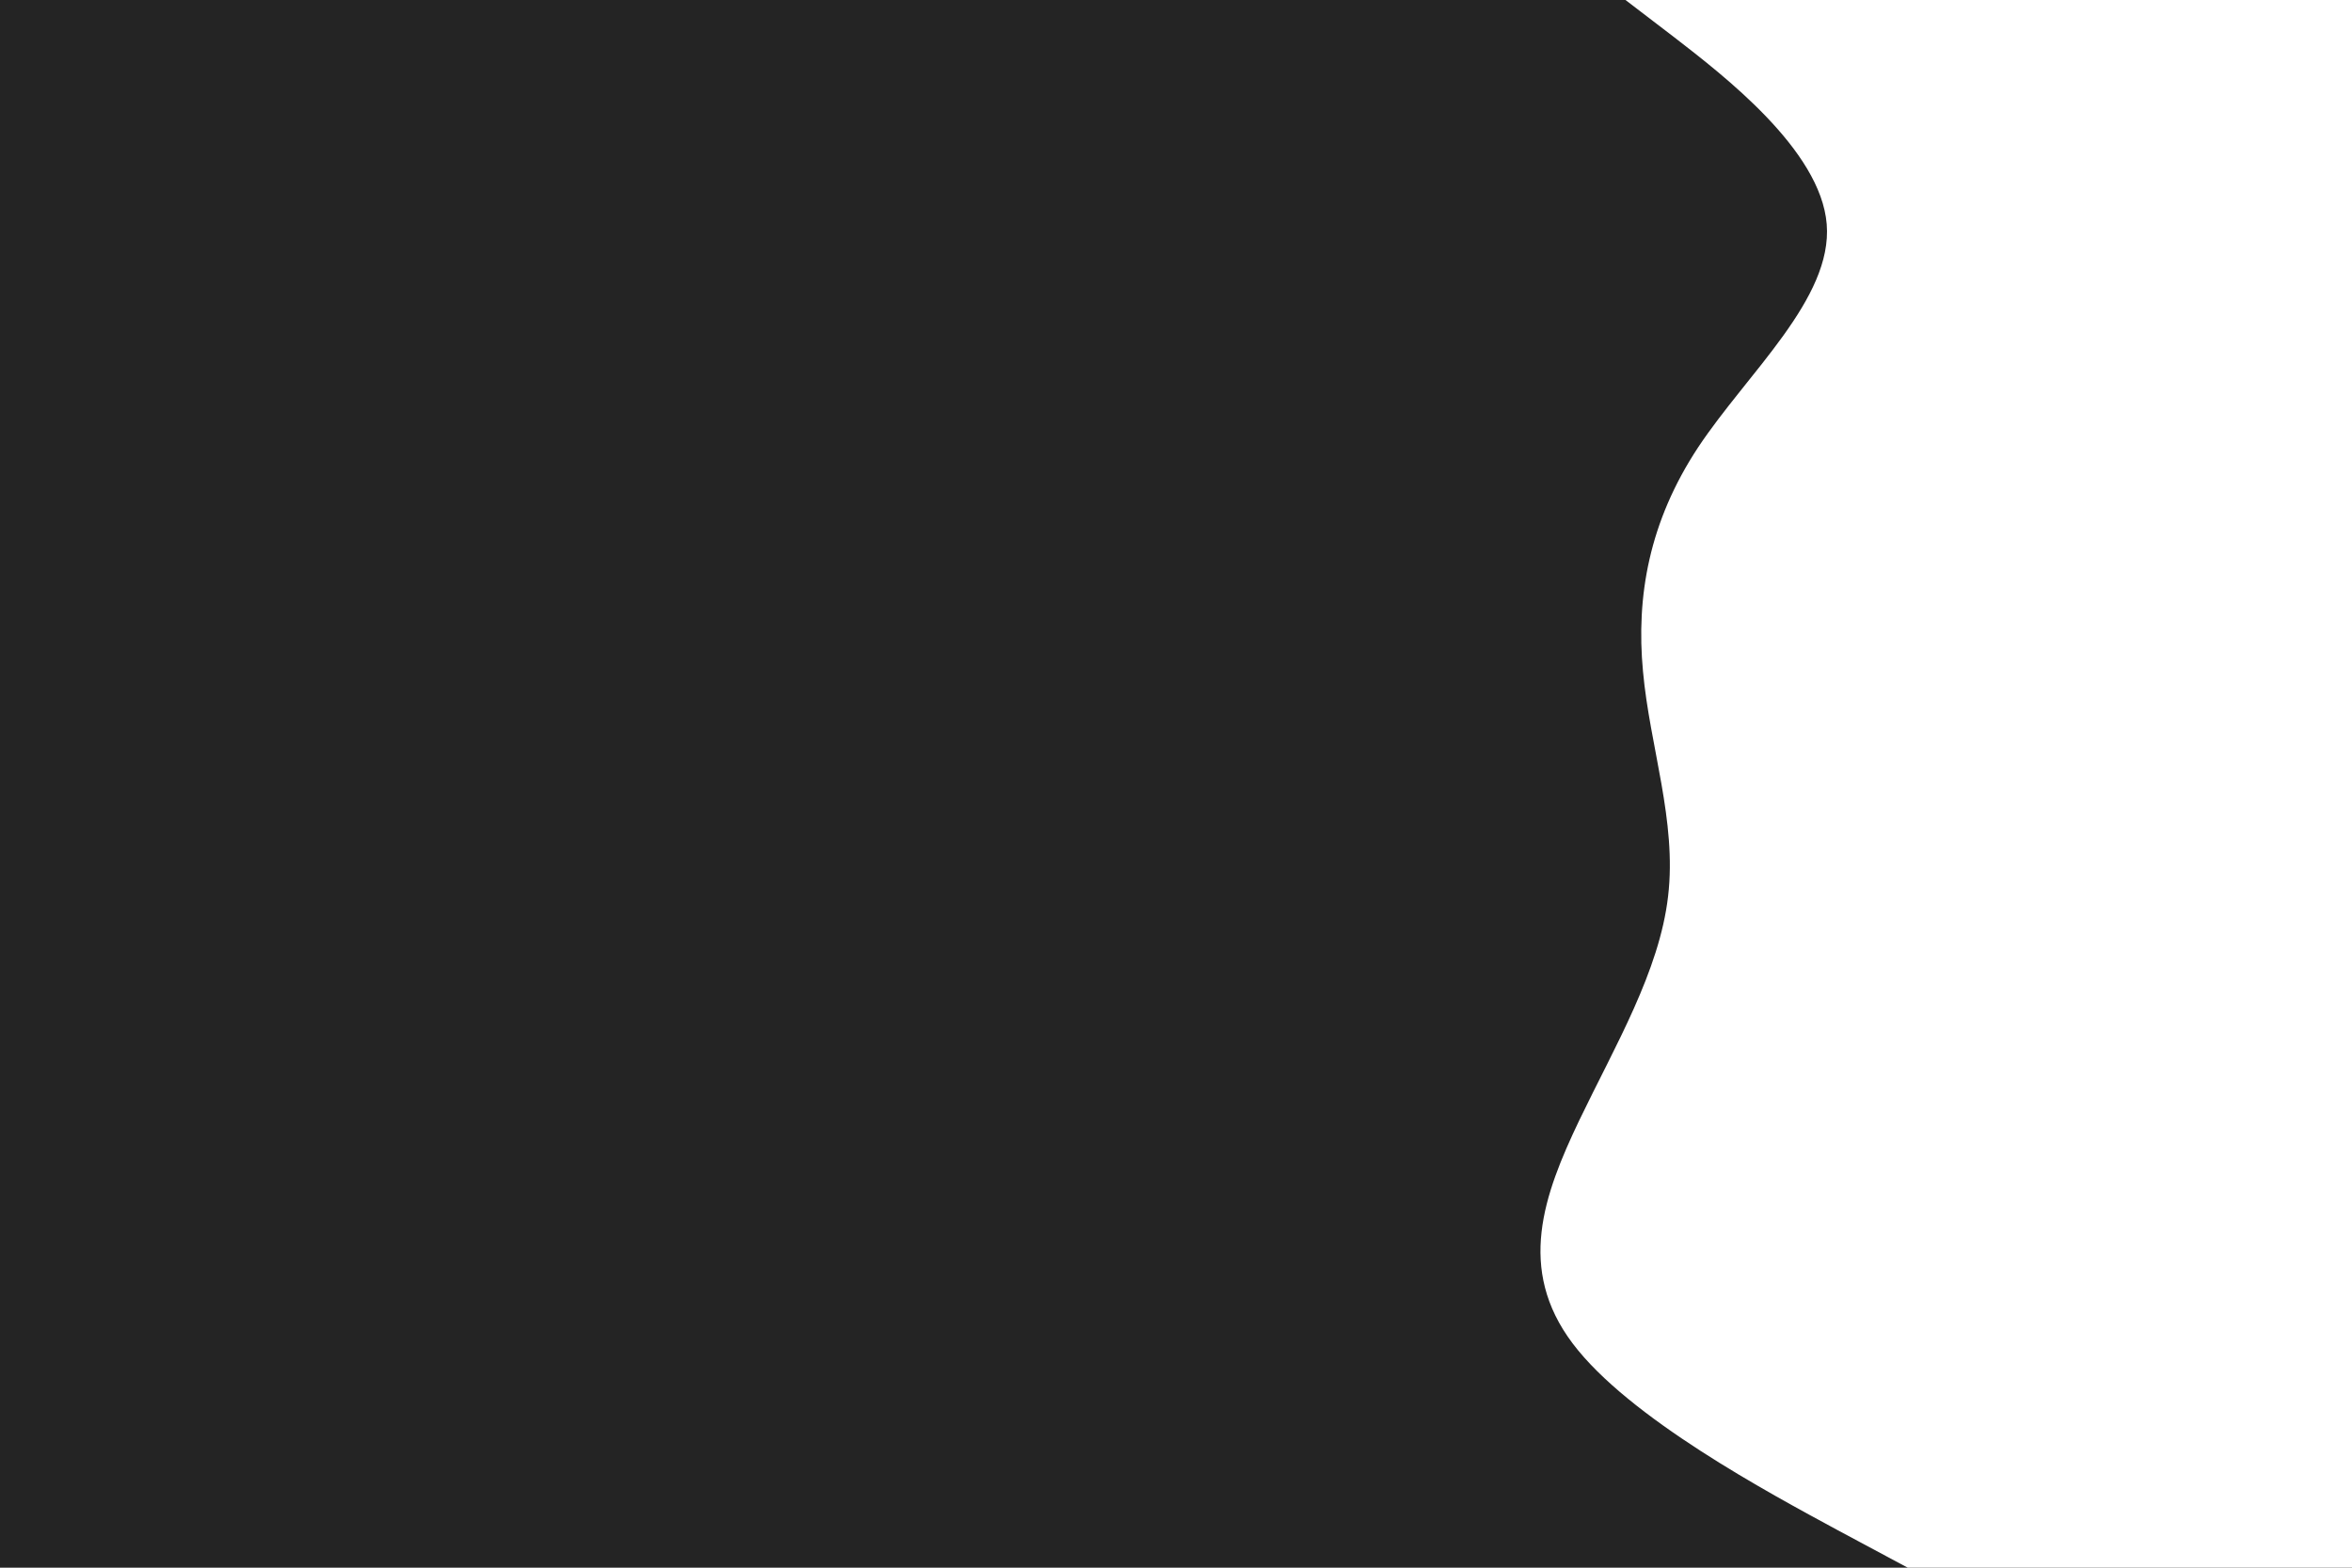 <svg id="visual" viewBox="0 0 900 600" width="900" height="600" xmlns="http://www.w3.org/2000/svg" xmlns:xlink="http://www.w3.org/1999/xlink" version="1.1"><rect x="0" y="0" width="900" height="600" fill="#242424"></rect><path d="M730 600L703.3 585.7C676.7 571.3 623.3 542.7 601.8 514.2C580.3 485.7 590.7 457.3 604.3 428.8C618 400.3 635 371.7 638.3 343C641.7 314.3 631.3 285.7 628.7 257C626 228.3 631 199.7 649.8 171.2C668.7 142.7 701.3 114.3 699 85.8C696.7 57.3 659.3 28.7 640.7 14.3L622 0L900 0L900 14.3C900 28.7 900 57.3 900 85.8C900 114.3 900 142.7 900 171.2C900 199.7 900 228.3 900 257C900 285.7 900 314.3 900 343C900 371.7 900 400.3 900 428.8C900 457.3 900 485.7 900 514.2C900 542.7 900 571.3 900 585.7L900 600Z" fill="#FFFFFF" stroke-linecap="round" stroke-linejoin="miter"></path></svg>